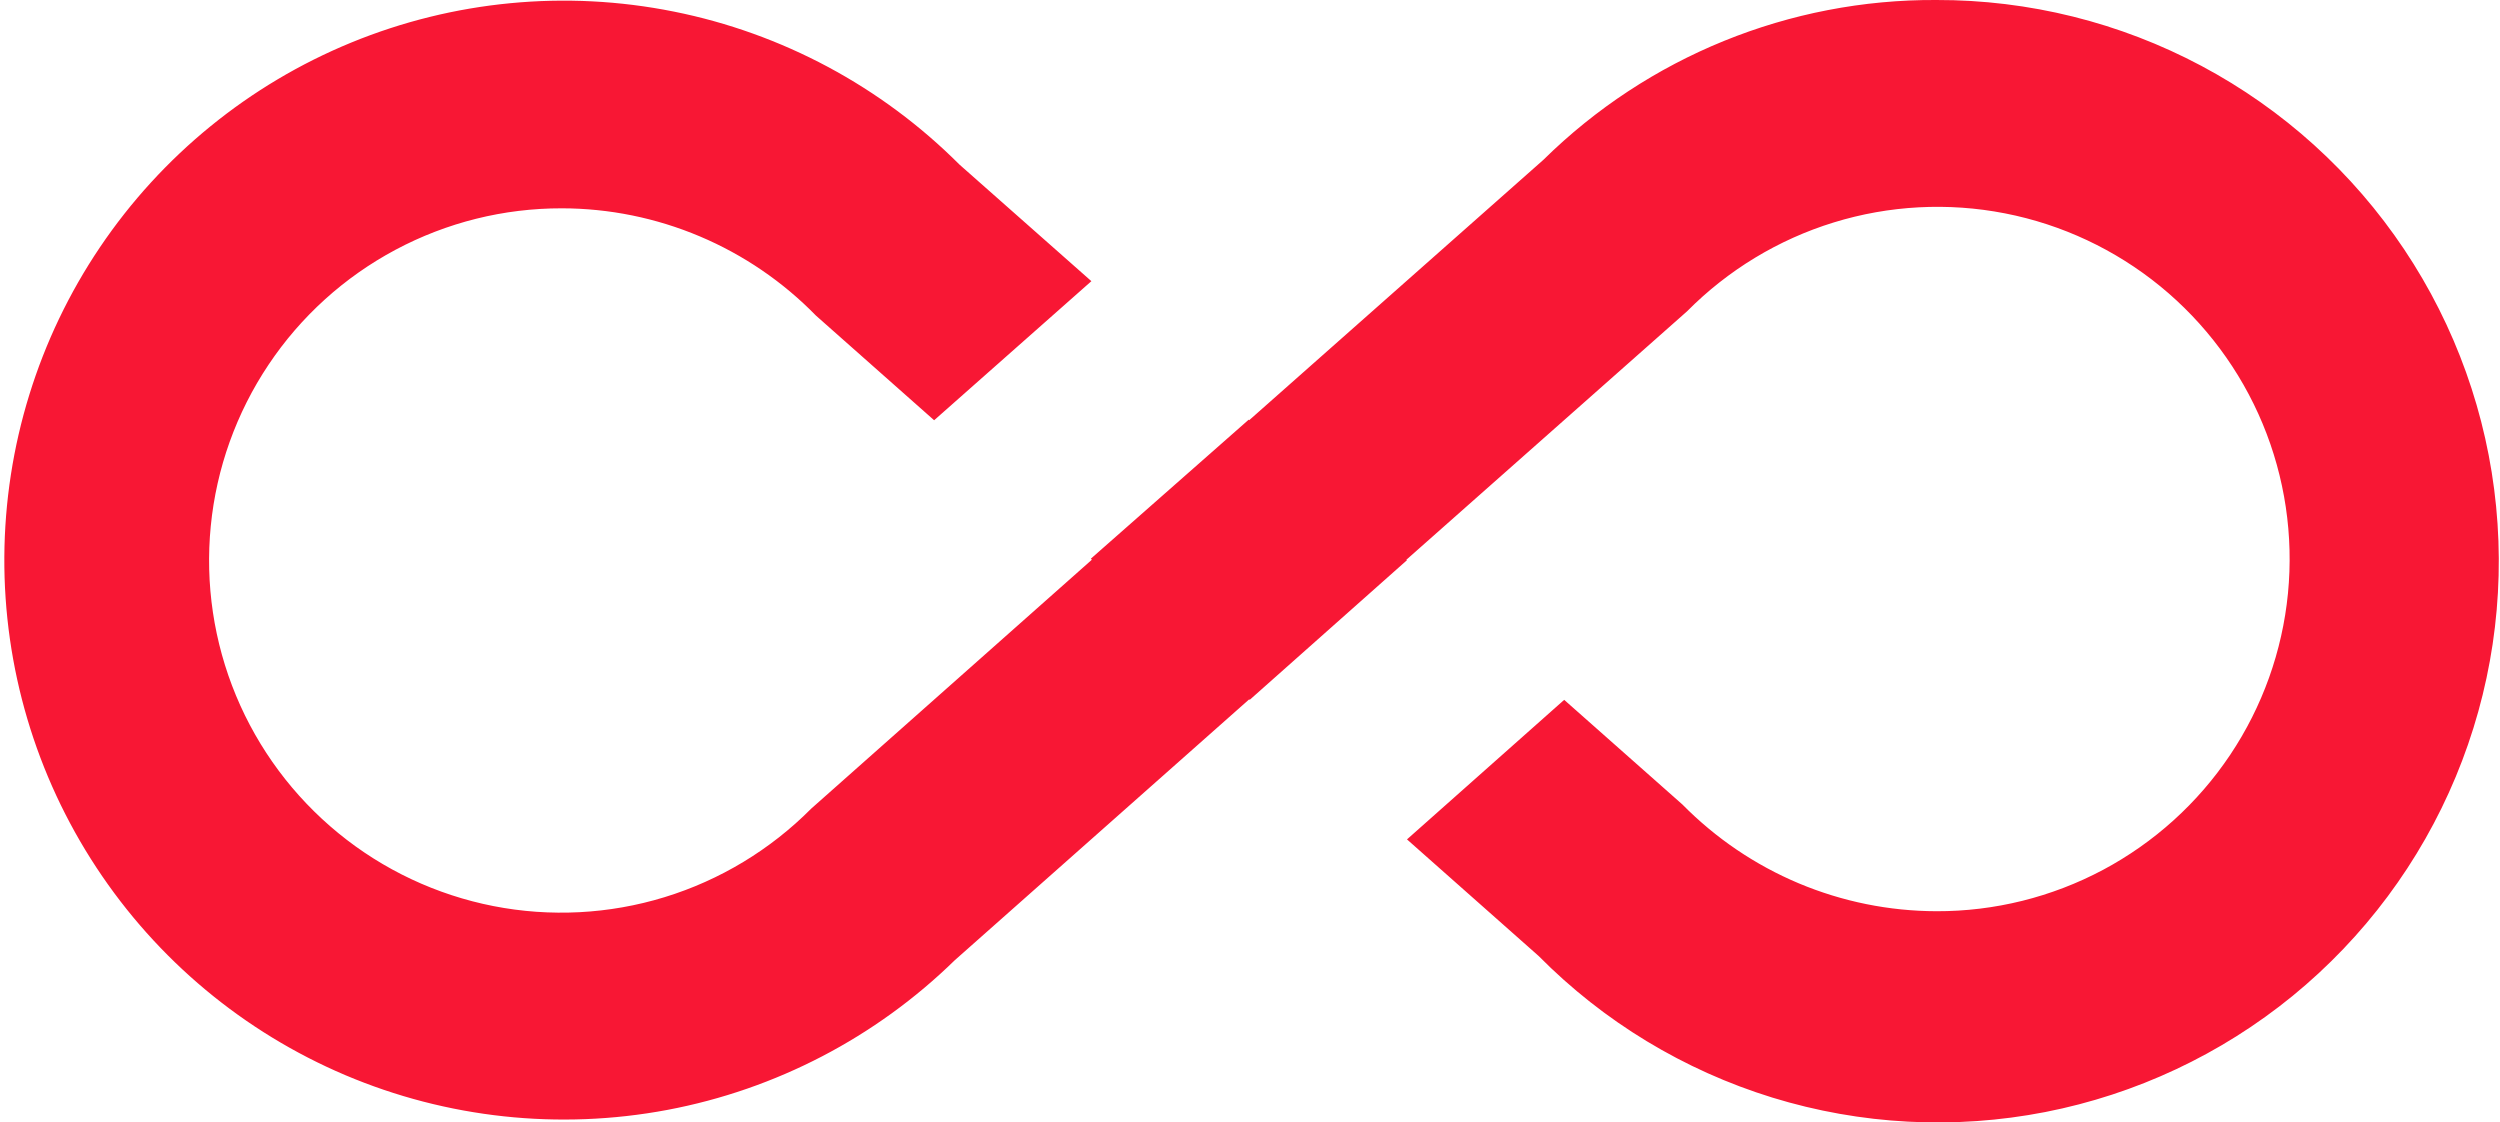 <svg width="49" height="22" viewBox="0 0 49 22" fill="none" xmlns="http://www.w3.org/2000/svg">
<path d="M37.955 0C35.073 -0.016 32.303 1.11 30.25 3.133L24.484 8.236L24.474 8.226L21.381 10.95L21.401 10.97L15.9 15.849C15.099 16.655 14.111 17.252 13.024 17.585C11.938 17.918 10.785 17.978 9.67 17.759C8.555 17.54 7.511 17.049 6.631 16.329C5.751 15.609 5.062 14.683 4.626 13.634C4.19 12.584 4.02 11.443 4.131 10.312C4.242 9.18 4.631 8.094 5.263 7.149C5.894 6.204 6.75 5.43 7.753 4.895C8.756 4.36 9.875 4.081 11.012 4.083C11.94 4.084 12.859 4.271 13.714 4.632C14.569 4.993 15.344 5.521 15.992 6.185L18.309 8.237L21.391 5.511L18.806 3.226C17.276 1.695 15.328 0.652 13.207 0.227C11.086 -0.199 8.886 0.013 6.885 0.834C4.883 1.656 3.17 3.052 1.96 4.845C0.75 6.639 0.098 8.75 0.085 10.914C0.072 13.077 0.7 15.196 1.889 17.003C3.078 18.811 4.775 20.226 6.766 21.072C8.758 21.917 10.955 22.154 13.081 21.754C15.207 21.353 17.167 20.332 18.714 18.82L24.484 13.707L24.494 13.717L27.575 10.981L27.565 10.971L33.066 6.102C33.867 5.294 34.854 4.695 35.941 4.36C37.028 4.025 38.181 3.964 39.298 4.182C40.414 4.4 41.459 4.891 42.34 5.61C43.221 6.33 43.911 7.256 44.348 8.306C44.785 9.357 44.955 10.499 44.844 11.631C44.733 12.763 44.344 13.85 43.711 14.796C43.078 15.741 42.222 16.515 41.218 17.05C40.214 17.584 39.093 17.863 37.955 17.86C37.028 17.858 36.11 17.672 35.255 17.313C34.401 16.954 33.626 16.428 32.975 15.768L30.658 13.717L27.577 16.452L30.158 18.738C31.433 20.026 33.007 20.979 34.739 21.513C36.471 22.046 38.308 22.143 40.087 21.796C41.866 21.448 43.531 20.666 44.935 19.52C46.338 18.373 47.437 16.898 48.133 15.224C48.829 13.551 49.101 11.732 48.924 9.928C48.748 8.124 48.128 6.392 47.12 4.885C46.113 3.379 44.749 2.144 43.149 1.292C41.55 0.44 39.764 -0.004 37.952 0H37.955Z" fill="#F81734"/>
</svg>
